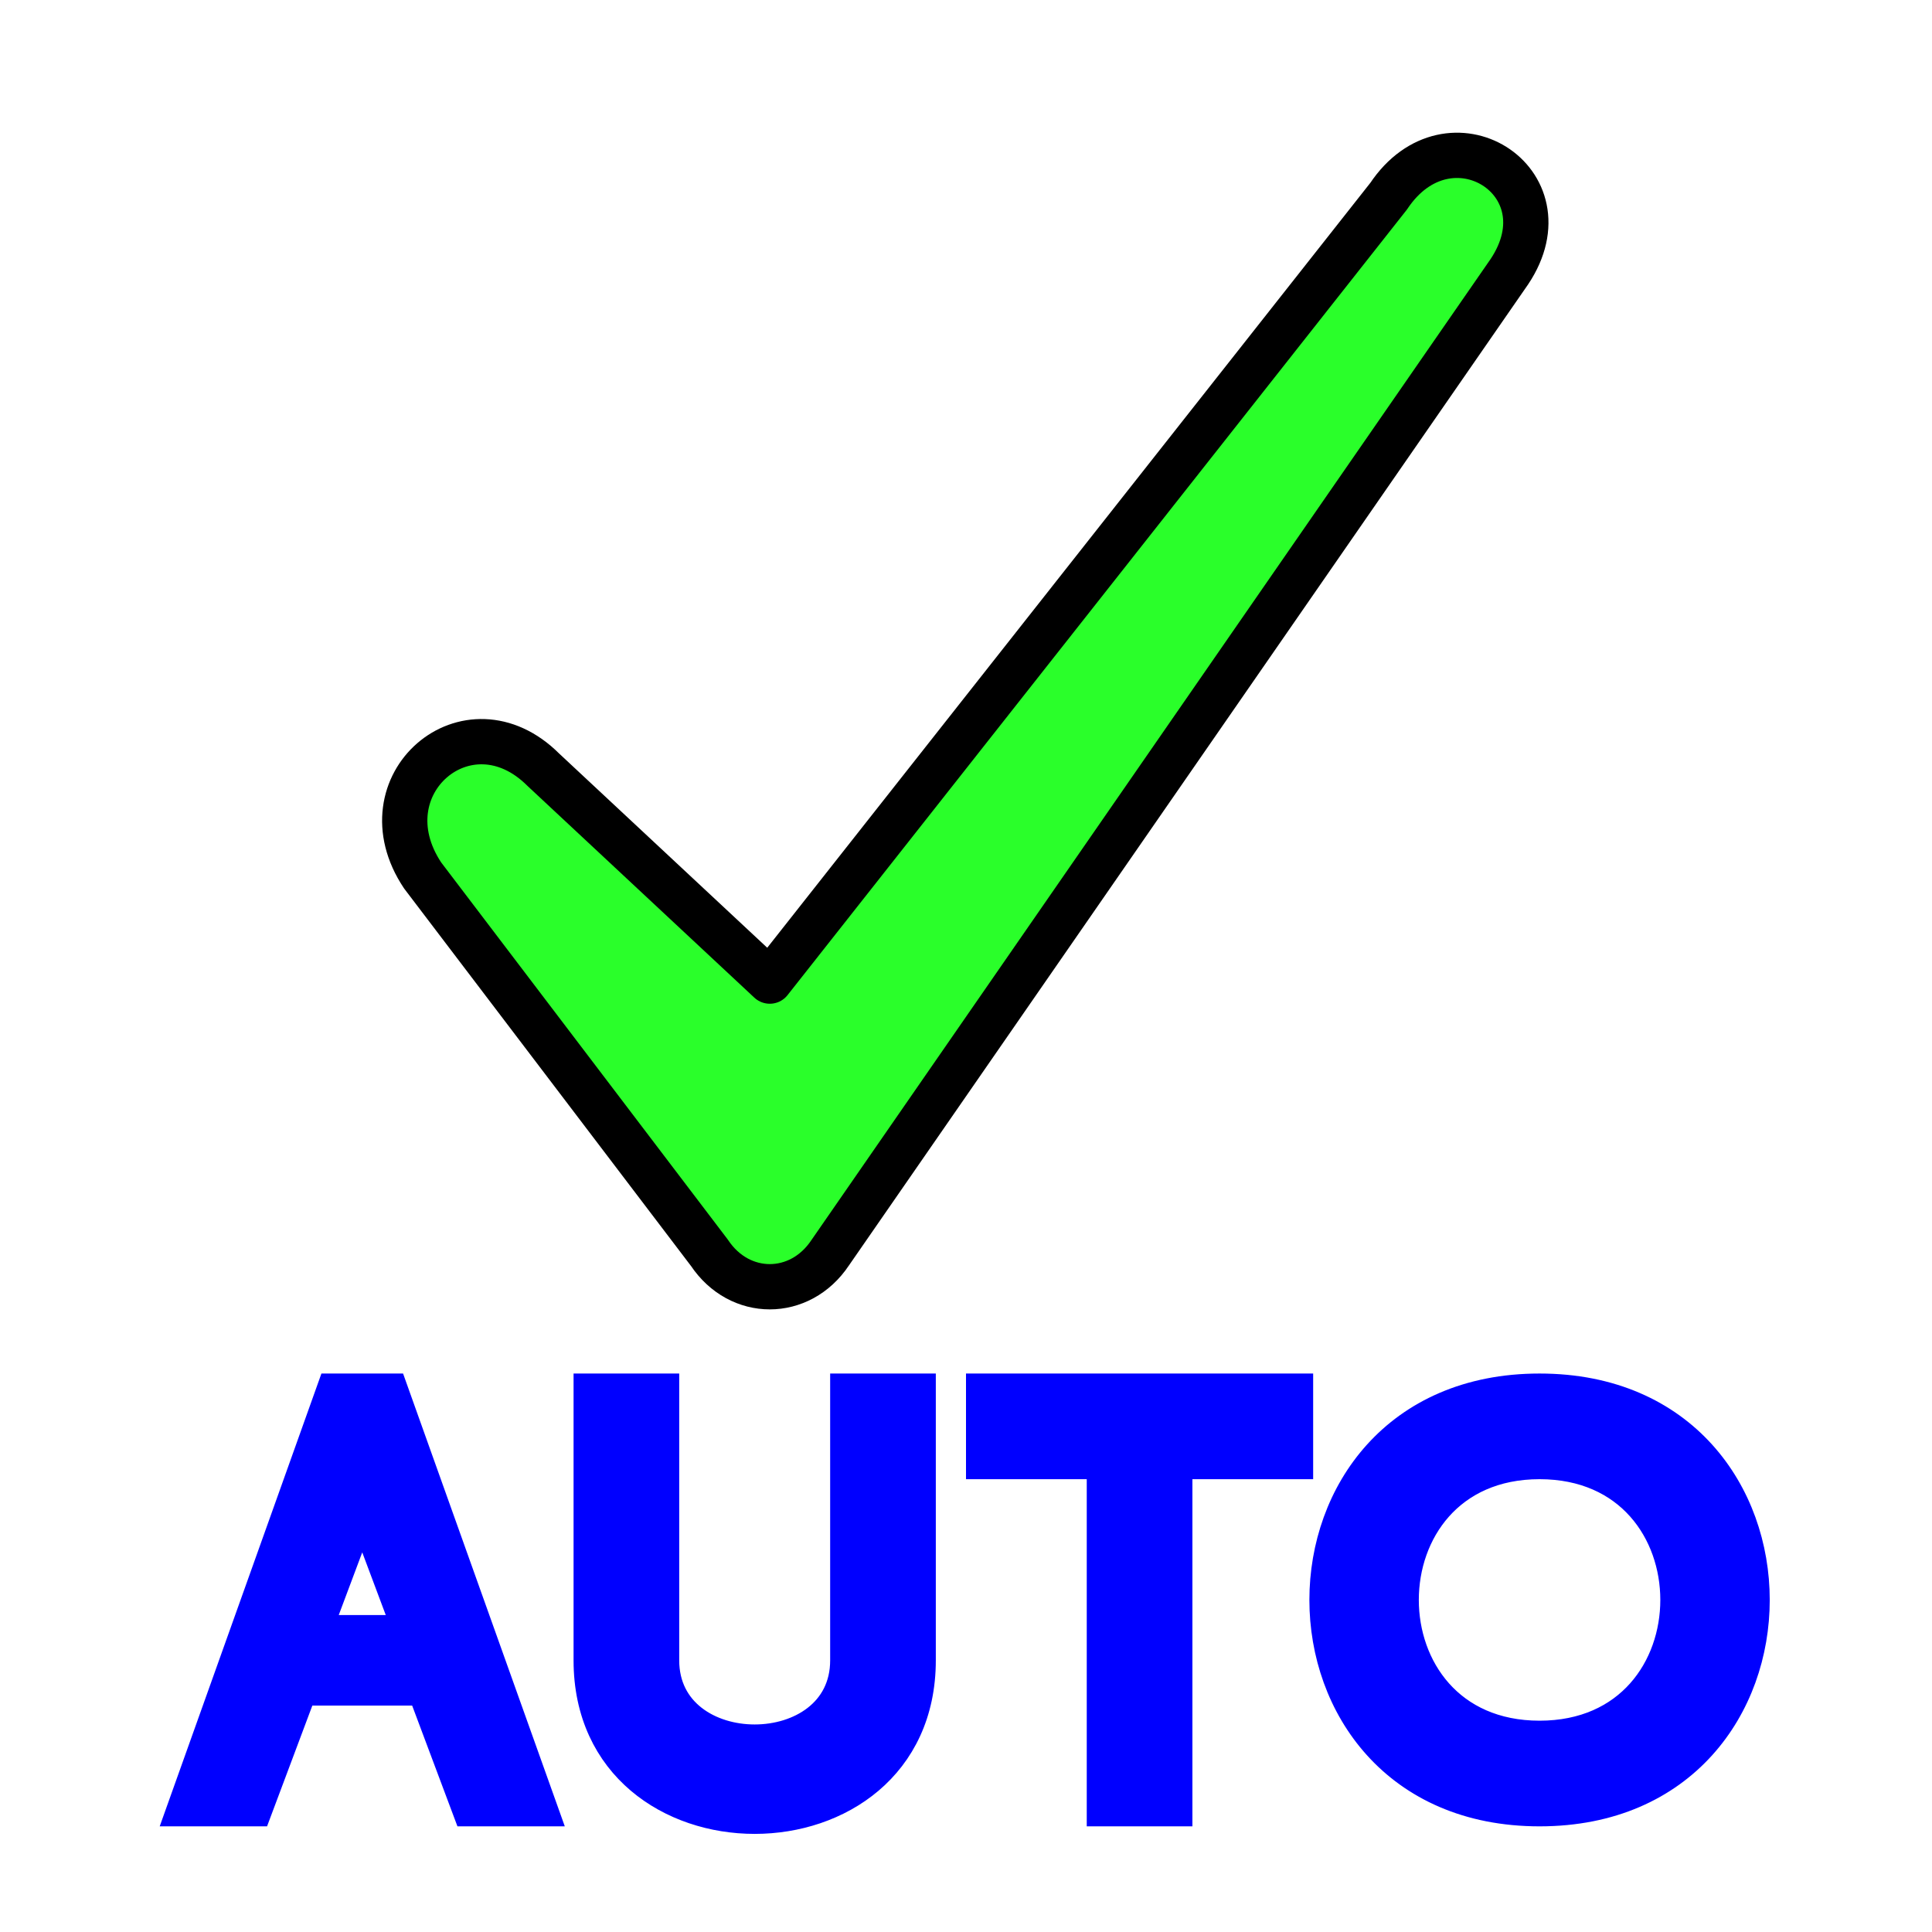 <?xml version="1.0" encoding="UTF-8" standalone="no"?>
<!-- Created with Inkscape (http://www.inkscape.org/) -->
<svg
   xmlns:svg="http://www.w3.org/2000/svg"
   xmlns="http://www.w3.org/2000/svg"
   version="1.0"
   width="64"
   height="64"
   id="svg2383">
  <defs
     id="defs2385" />
  <path
     d="M 46,6.5 L 25.5,32.5 L 18,25.5 C 15.5,23 12,26 14,29 L 23.5,41.5 C 24.5,43 26.5,43 27.5,41.5 L 50,9 C 52,6 48,3.5 46,6.5 z"
     id="path2383"
     style="fill:#2aff2a;stroke:#000000;stroke-width:1.5;stroke-linecap:round;stroke-linejoin:round" />
  <path
     d="M 10.5,54 L 13.5,54 L 12,50 L 10.5,54 z M 11,46 L 13,46 L 18,60 L 15.5,60 L 14,56 L 10,56 L 8.5,60 L 6,60 L 11,46 z M 19.5,46 L 22,46 L 22,55 C 22,58.5 28,58.5 28,55 L 28,46 L 30.5,46 L 30.5,55 C 30.5,62 19.5,62 19.5,55 L 19.5,46 z M 36.5,60 L 36.5,48.5 L 32.5,48.5 L 32.5,46 L 43,46 L 43,48.5 L 39,48.5 L 39,60 L 36.5,60 z M 51,57.5 C 57,57.5 57,48.5 51,48.5 C 45,48.5 45,57.5 51,57.5 z M 51,46 C 60.5,46 60.5,60 51,60 C 41.5,60 41.5,46 51,46 z"
     id="text2381"
     style="fill:#0000ff;stroke:#0000ff;stroke-width:1;stroke-linecap:butt;stroke-linejoin:miter;stroke-miterlimit:4" />
</svg>

